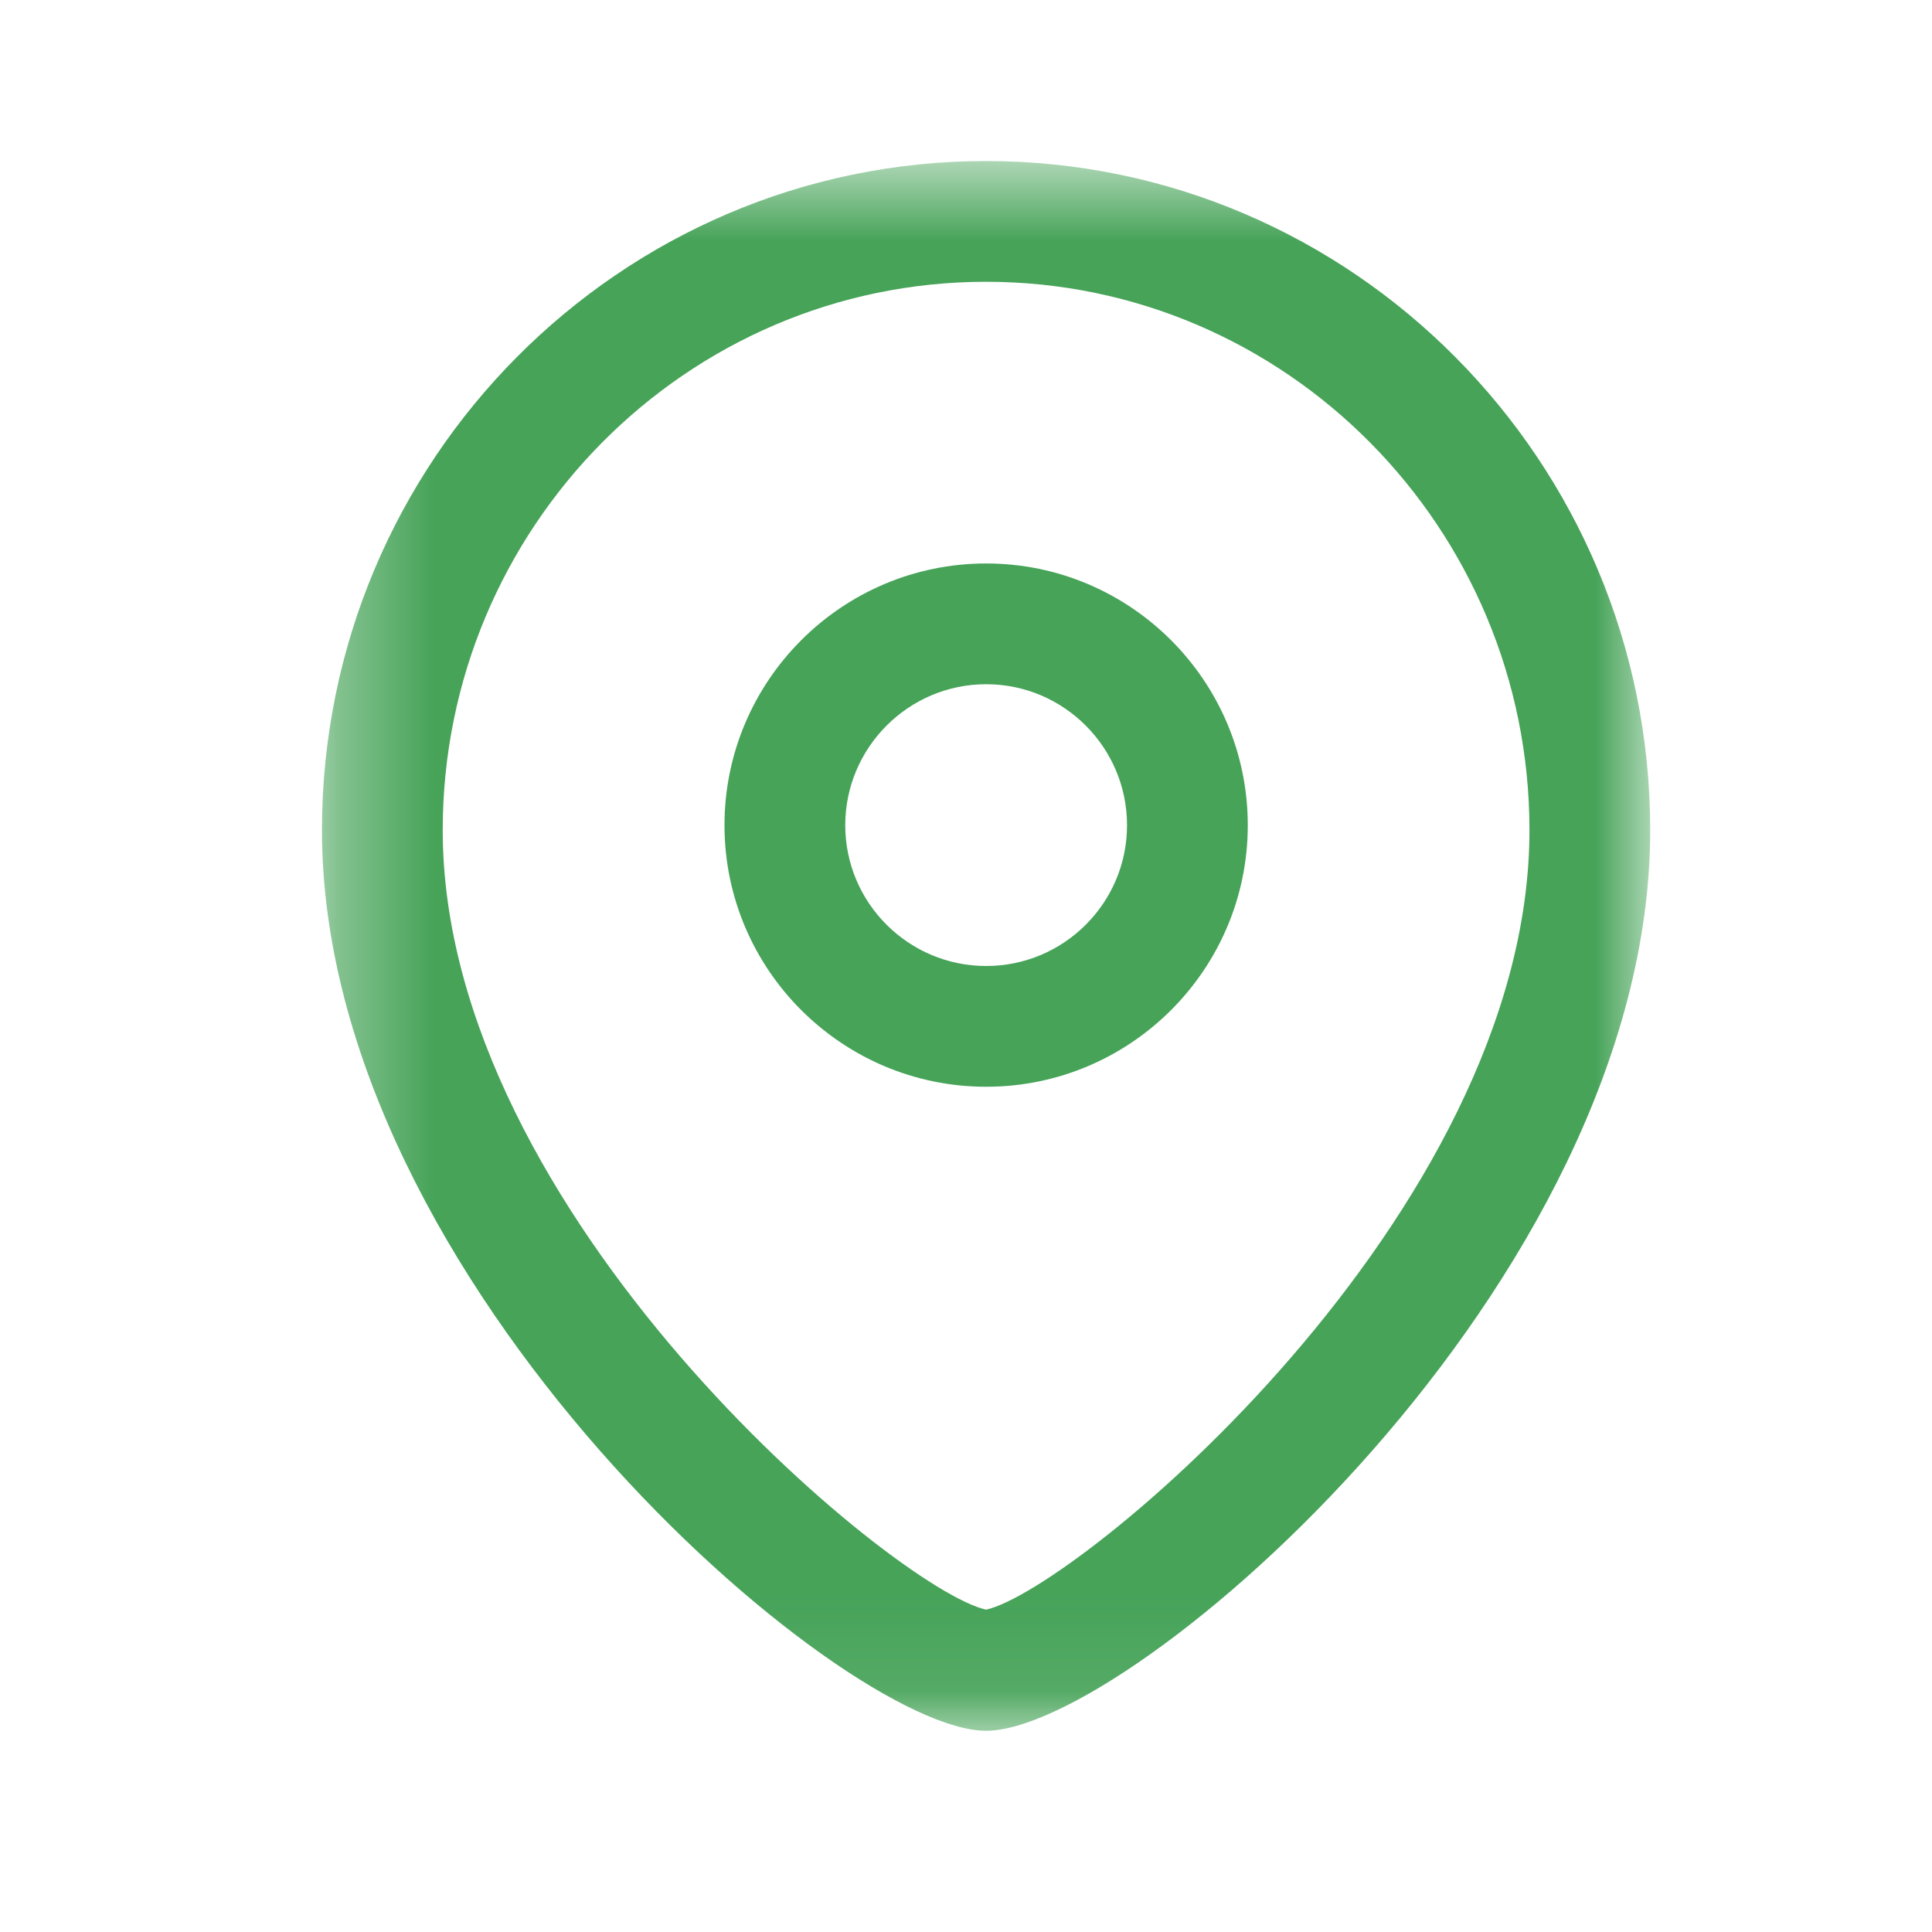 <svg width="20" height="20" viewBox="0 0 20 20" fill="none" xmlns="http://www.w3.org/2000/svg">
<path fill-rule="evenodd" clip-rule="evenodd" d="M10.209 7.083C9.405 7.083 8.75 7.738 8.75 8.543C8.75 9.347 9.405 10 10.209 10C11.013 10 11.667 9.347 11.667 8.543C11.667 7.738 11.013 7.083 10.209 7.083ZM10.209 11.25C8.715 11.25 7.5 10.036 7.5 8.543C7.5 7.048 8.715 5.833 10.209 5.833C11.702 5.833 12.917 7.048 12.917 8.543C12.917 10.036 11.702 11.25 10.209 11.25Z" fill="#46A358"/>
<mask id="mask0_9_1701" style="mask-type:luminance" maskUnits="userSpaceOnUse" x="3" y="1" width="15" height="17">
<path fill-rule="evenodd" clip-rule="evenodd" d="M3.333 1.667H17.083V17.917H3.333V1.667Z" fill="white"/>
</mask>
<g mask="url(#mask0_9_1701)">
<path fill-rule="evenodd" clip-rule="evenodd" d="M10.208 2.917C7.106 2.917 4.583 5.464 4.583 8.594C4.583 12.577 9.27 16.457 10.208 16.663C11.146 16.456 15.833 12.576 15.833 8.594C15.833 5.464 13.31 2.917 10.208 2.917ZM10.208 17.917C8.713 17.917 3.333 13.29 3.333 8.594C3.333 4.774 6.417 1.667 10.208 1.667C13.999 1.667 17.083 4.774 17.083 8.594C17.083 13.29 11.703 17.917 10.208 17.917Z" fill="#46A358"/>
</g>
</svg>
